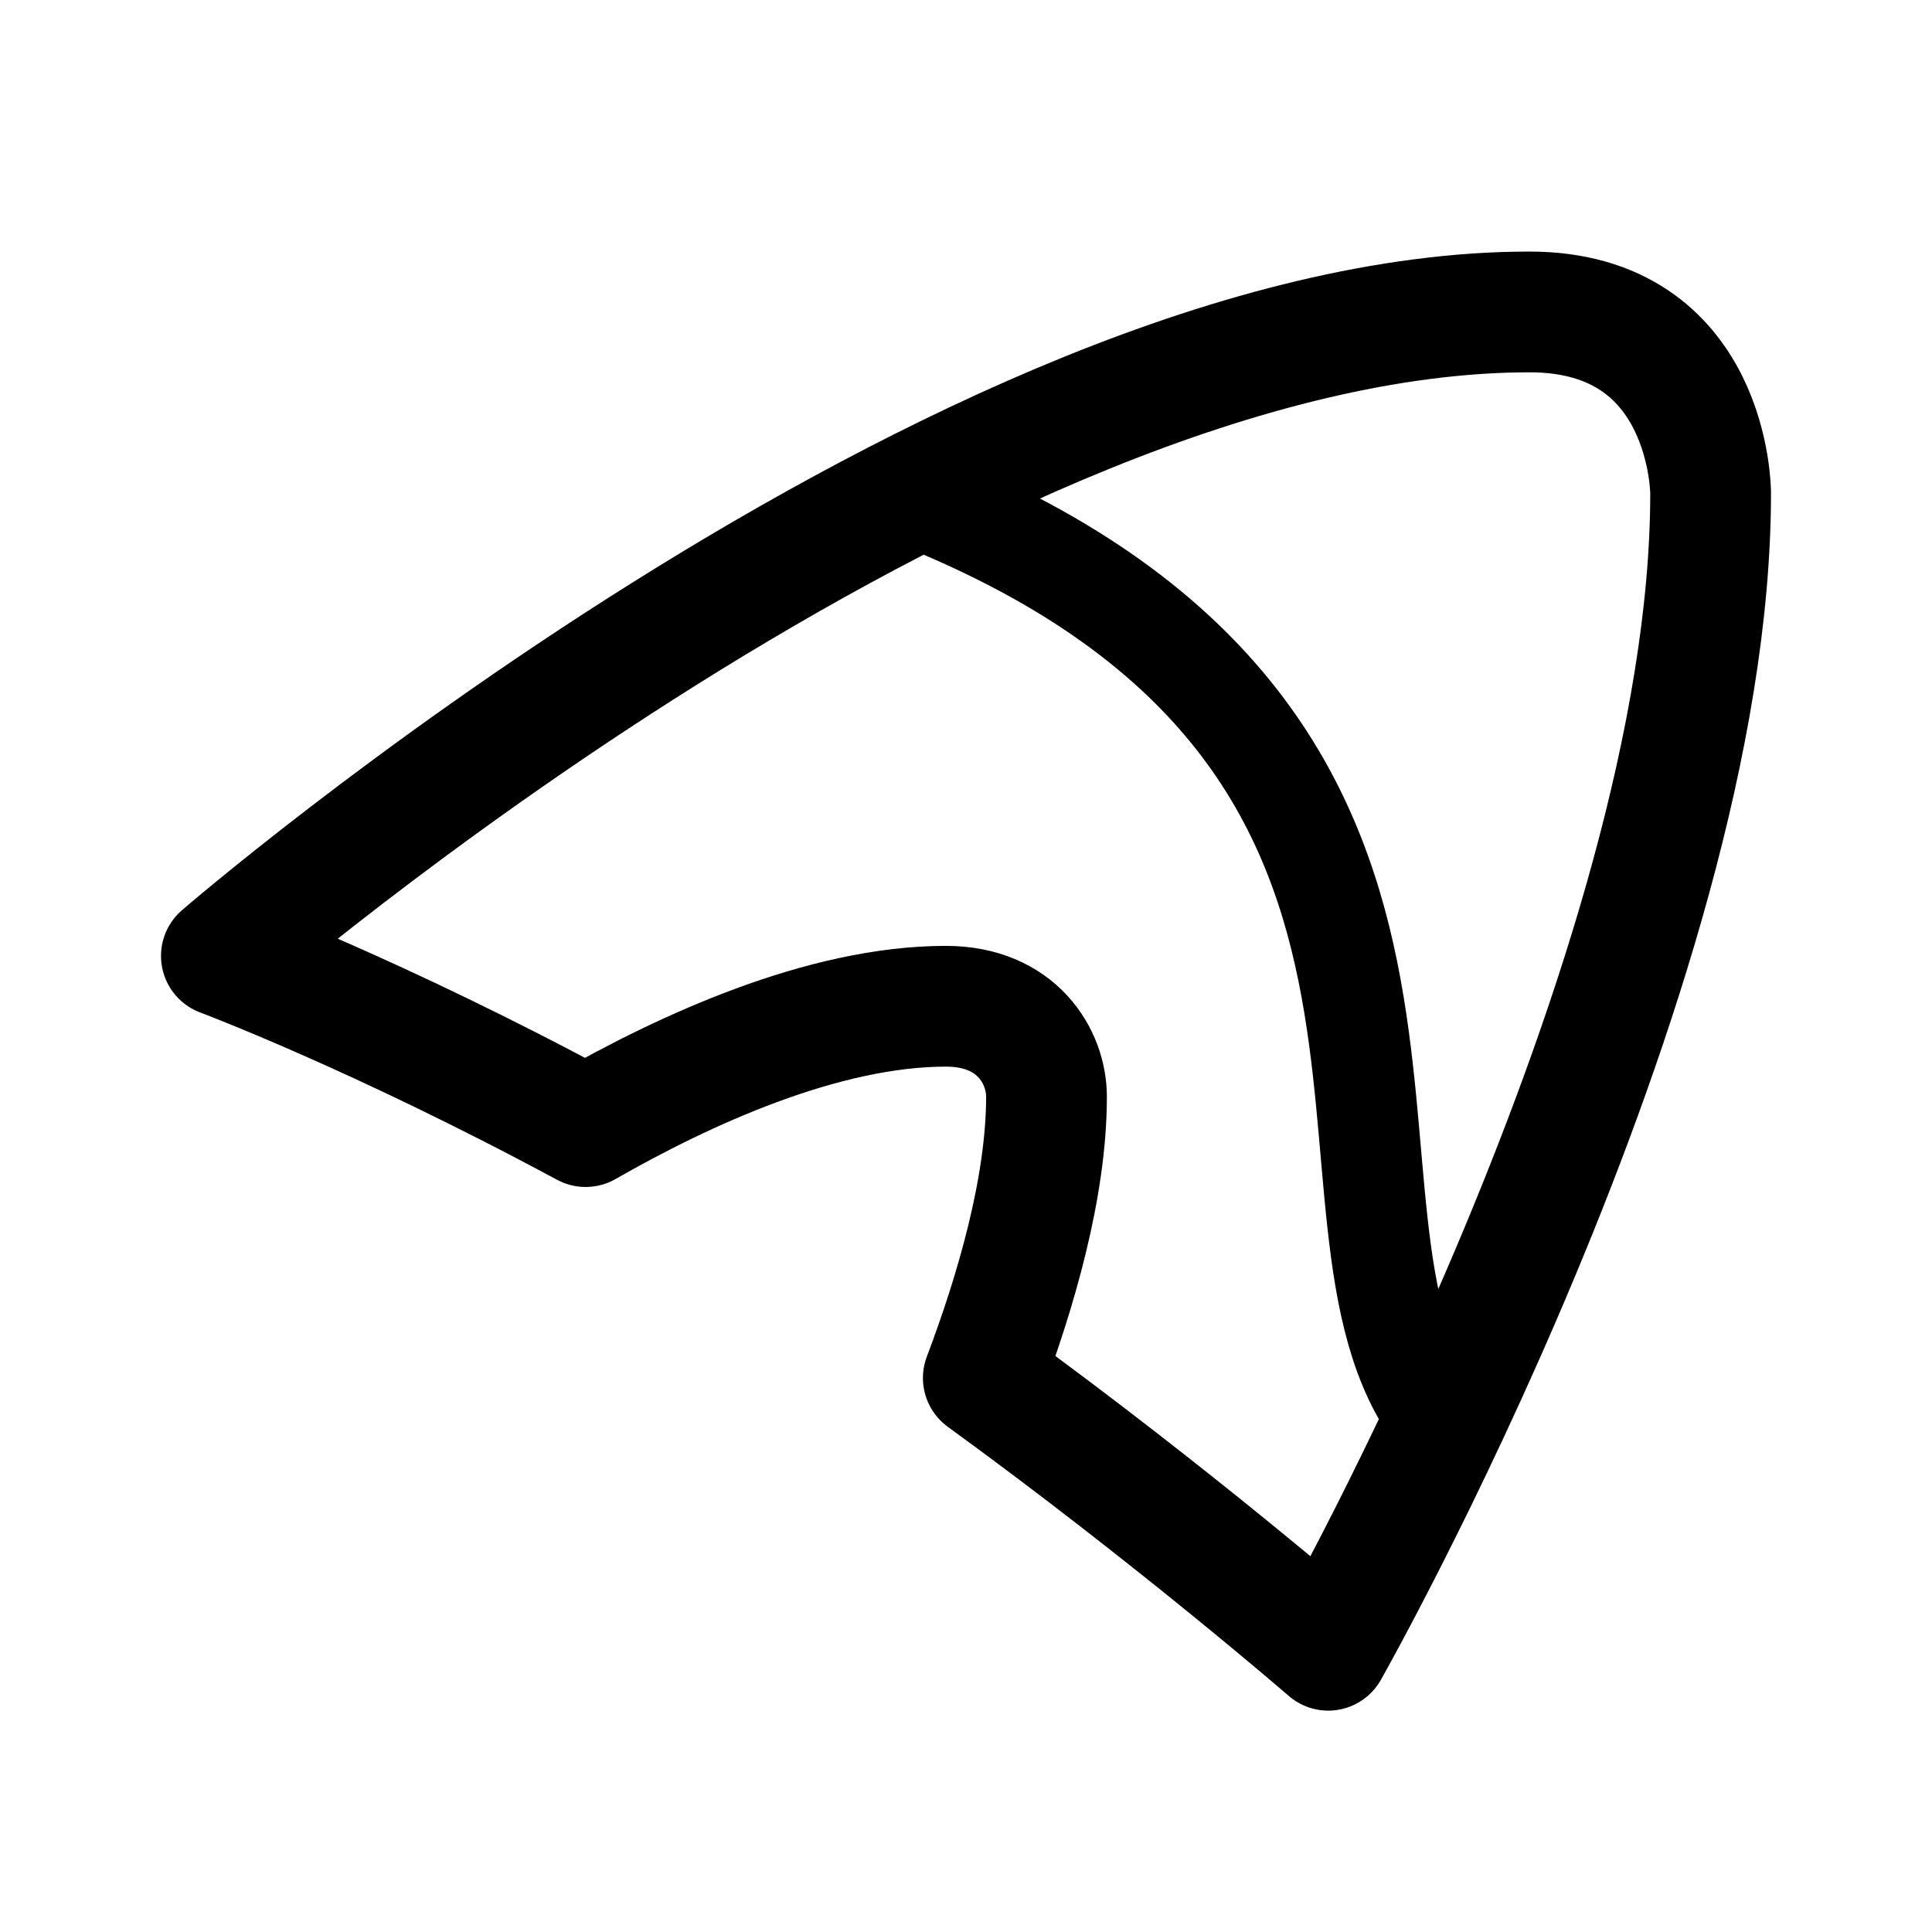 <svg xmlns="http://www.w3.org/2000/svg" width="192" height="192" fill="none"><path stroke="#000" stroke-linecap="round" stroke-linejoin="round" stroke-width="12" d="M170 49s0-18-18-18C96 31 22 95 22 95s15.539 5.827 36.197 16.96C68.028 106.333 81.803 100 94 100c7.054 0 10 5 10 9 0 8.951-3.042 19.38-6.28 27.942C116.681 150.724 132 164 132 164s38-67 38-115"/><path stroke="#000" stroke-linecap="round" stroke-linejoin="round" stroke-width="10" d="M143 141c-15.5-20 9-68-53-92"/></svg>